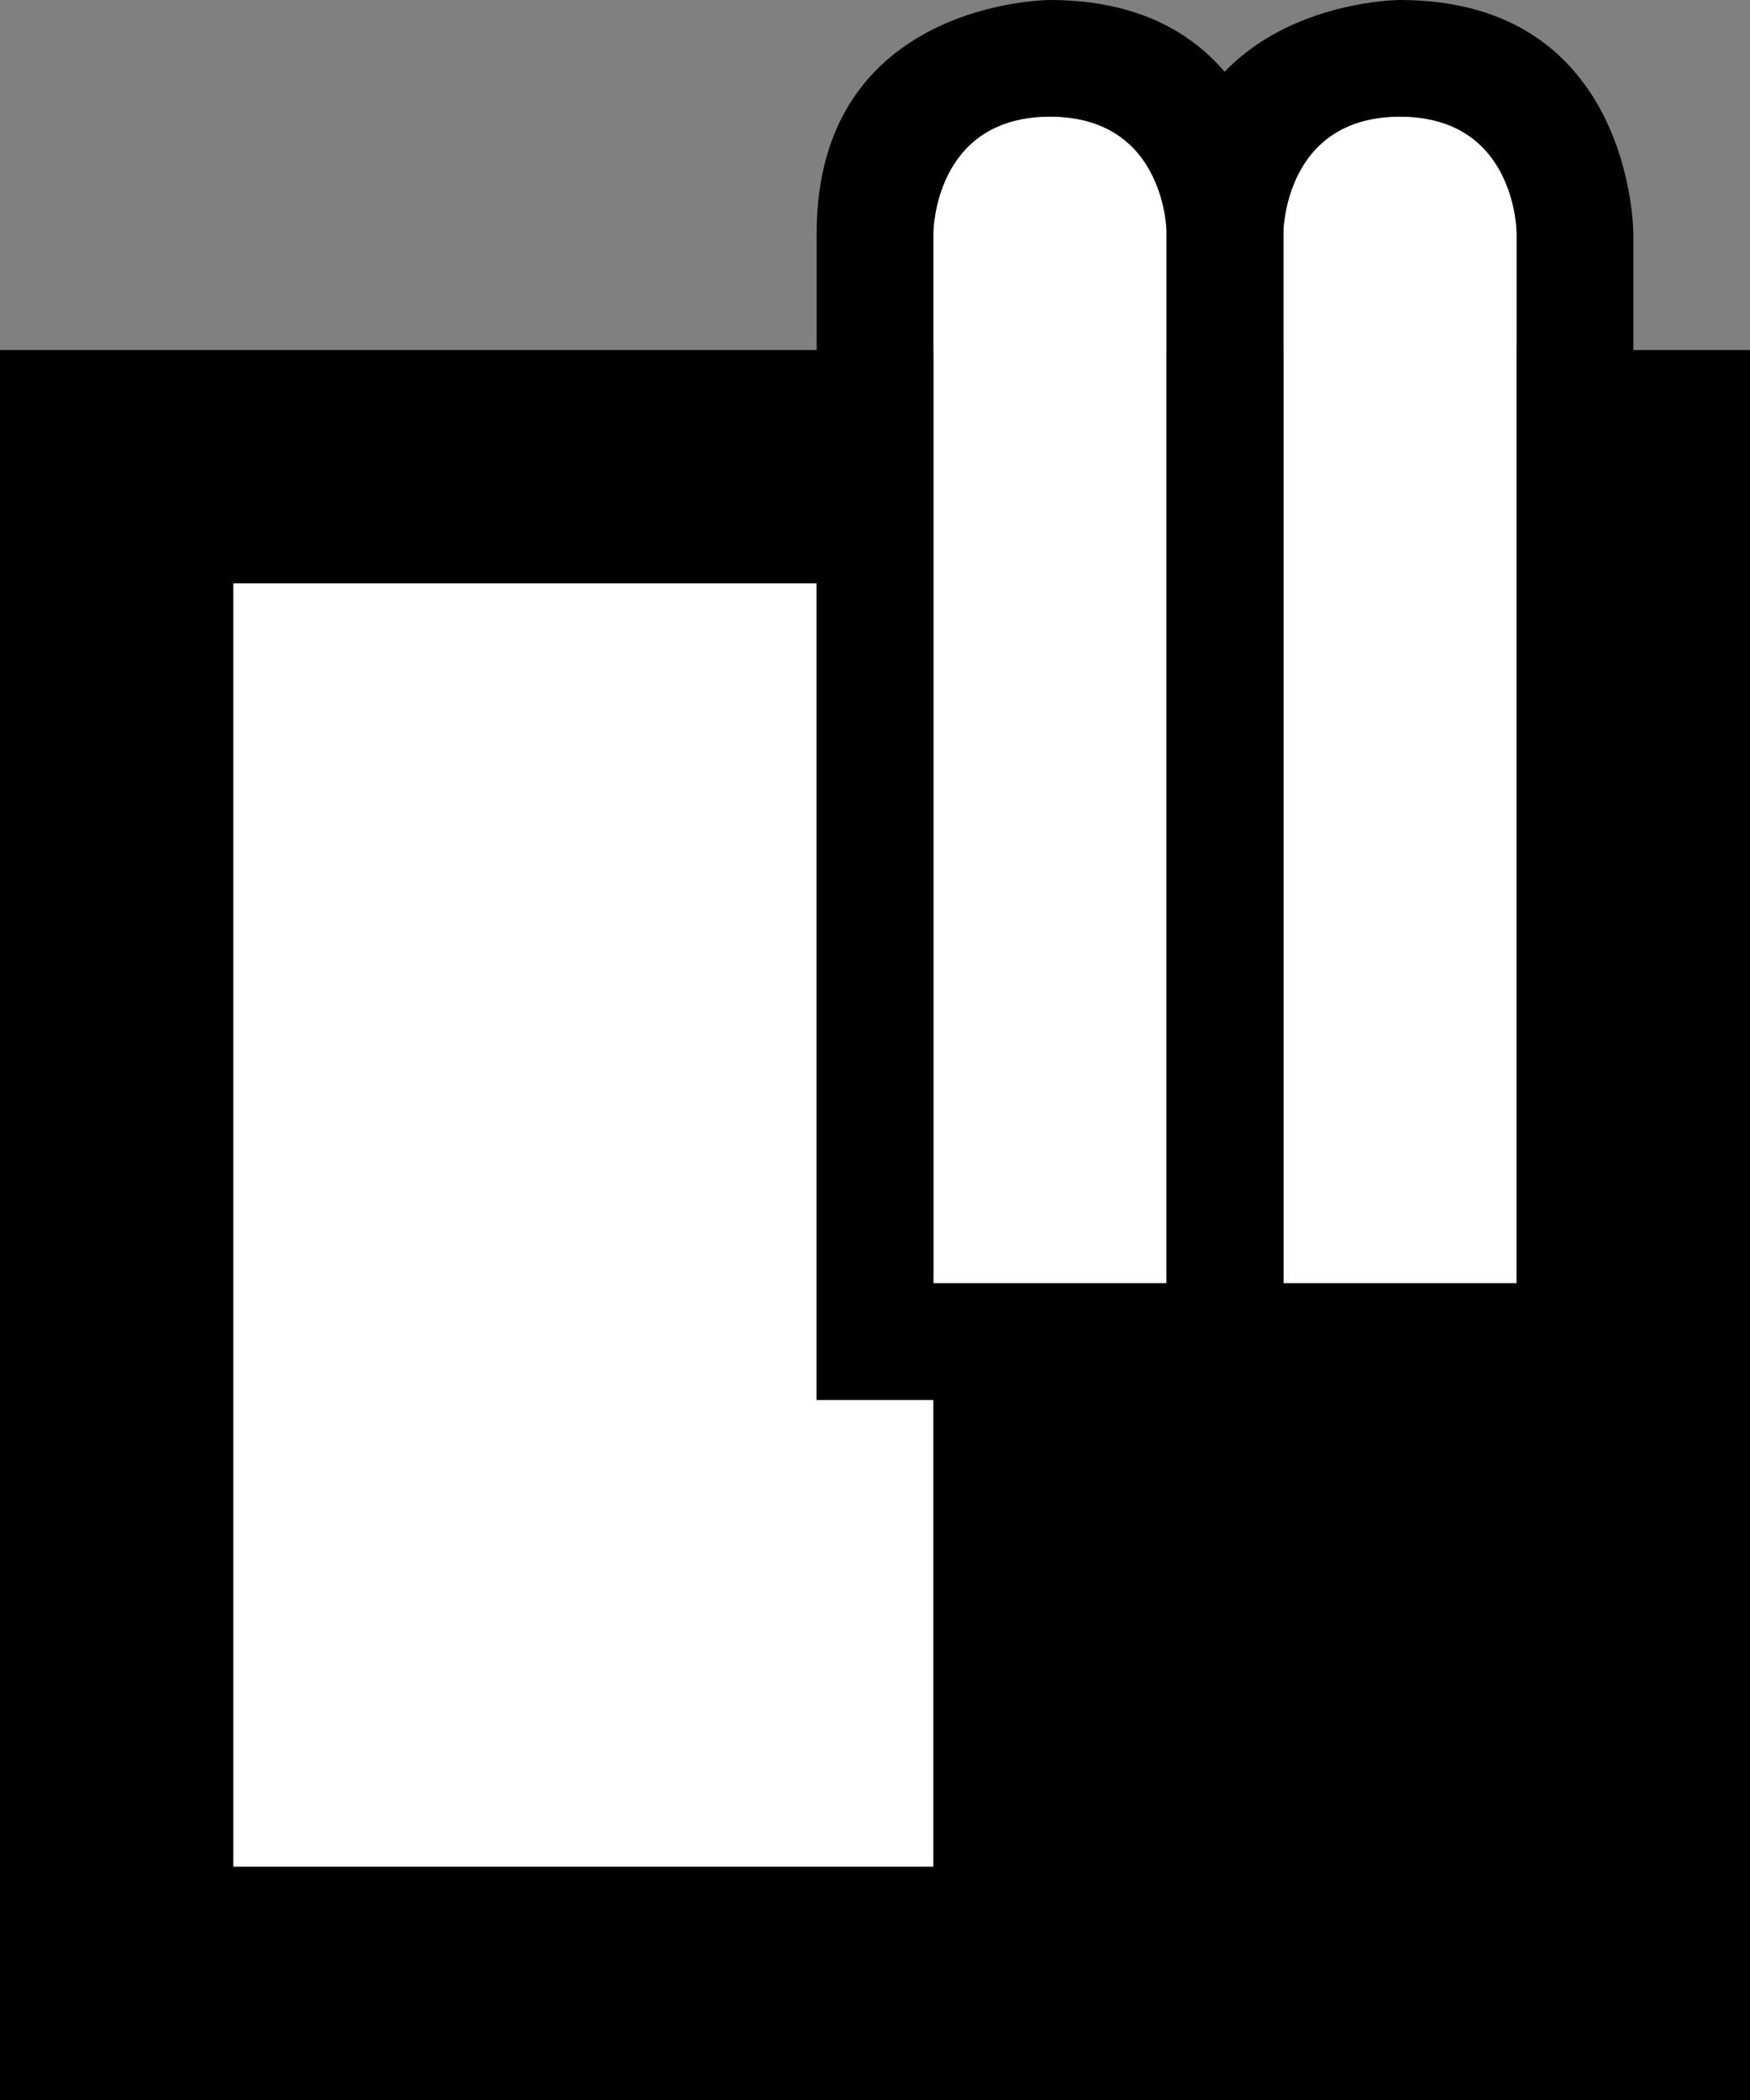 <svg xmlns="http://www.w3.org/2000/svg" width="15" height="18" version="1.0"><rect width="100%" height="100%" fill="#808080" stroke="none"/><path d="M0 3h15v15H0z"/><path d="M8 2v9h2V2s0-1-1-1-1 1-1 1zm3 0v9h2V2s0-1-1-1-1 1-1 1zM2 5v11h6v-4H7V5H2z" fill="#fff"/><path d="M12 0s-2 0-2 2v10h4V2s0-2-2-2zm0 1c1 0 1 1 1 1v9h-2V2s0-1 1-1z"/><path d="M9 0S7 0 7 2v10h4V2s0-2-2-2zm0 1c1 0 1 1 1 1v9H8V2s0-1 1-1z"/></svg>